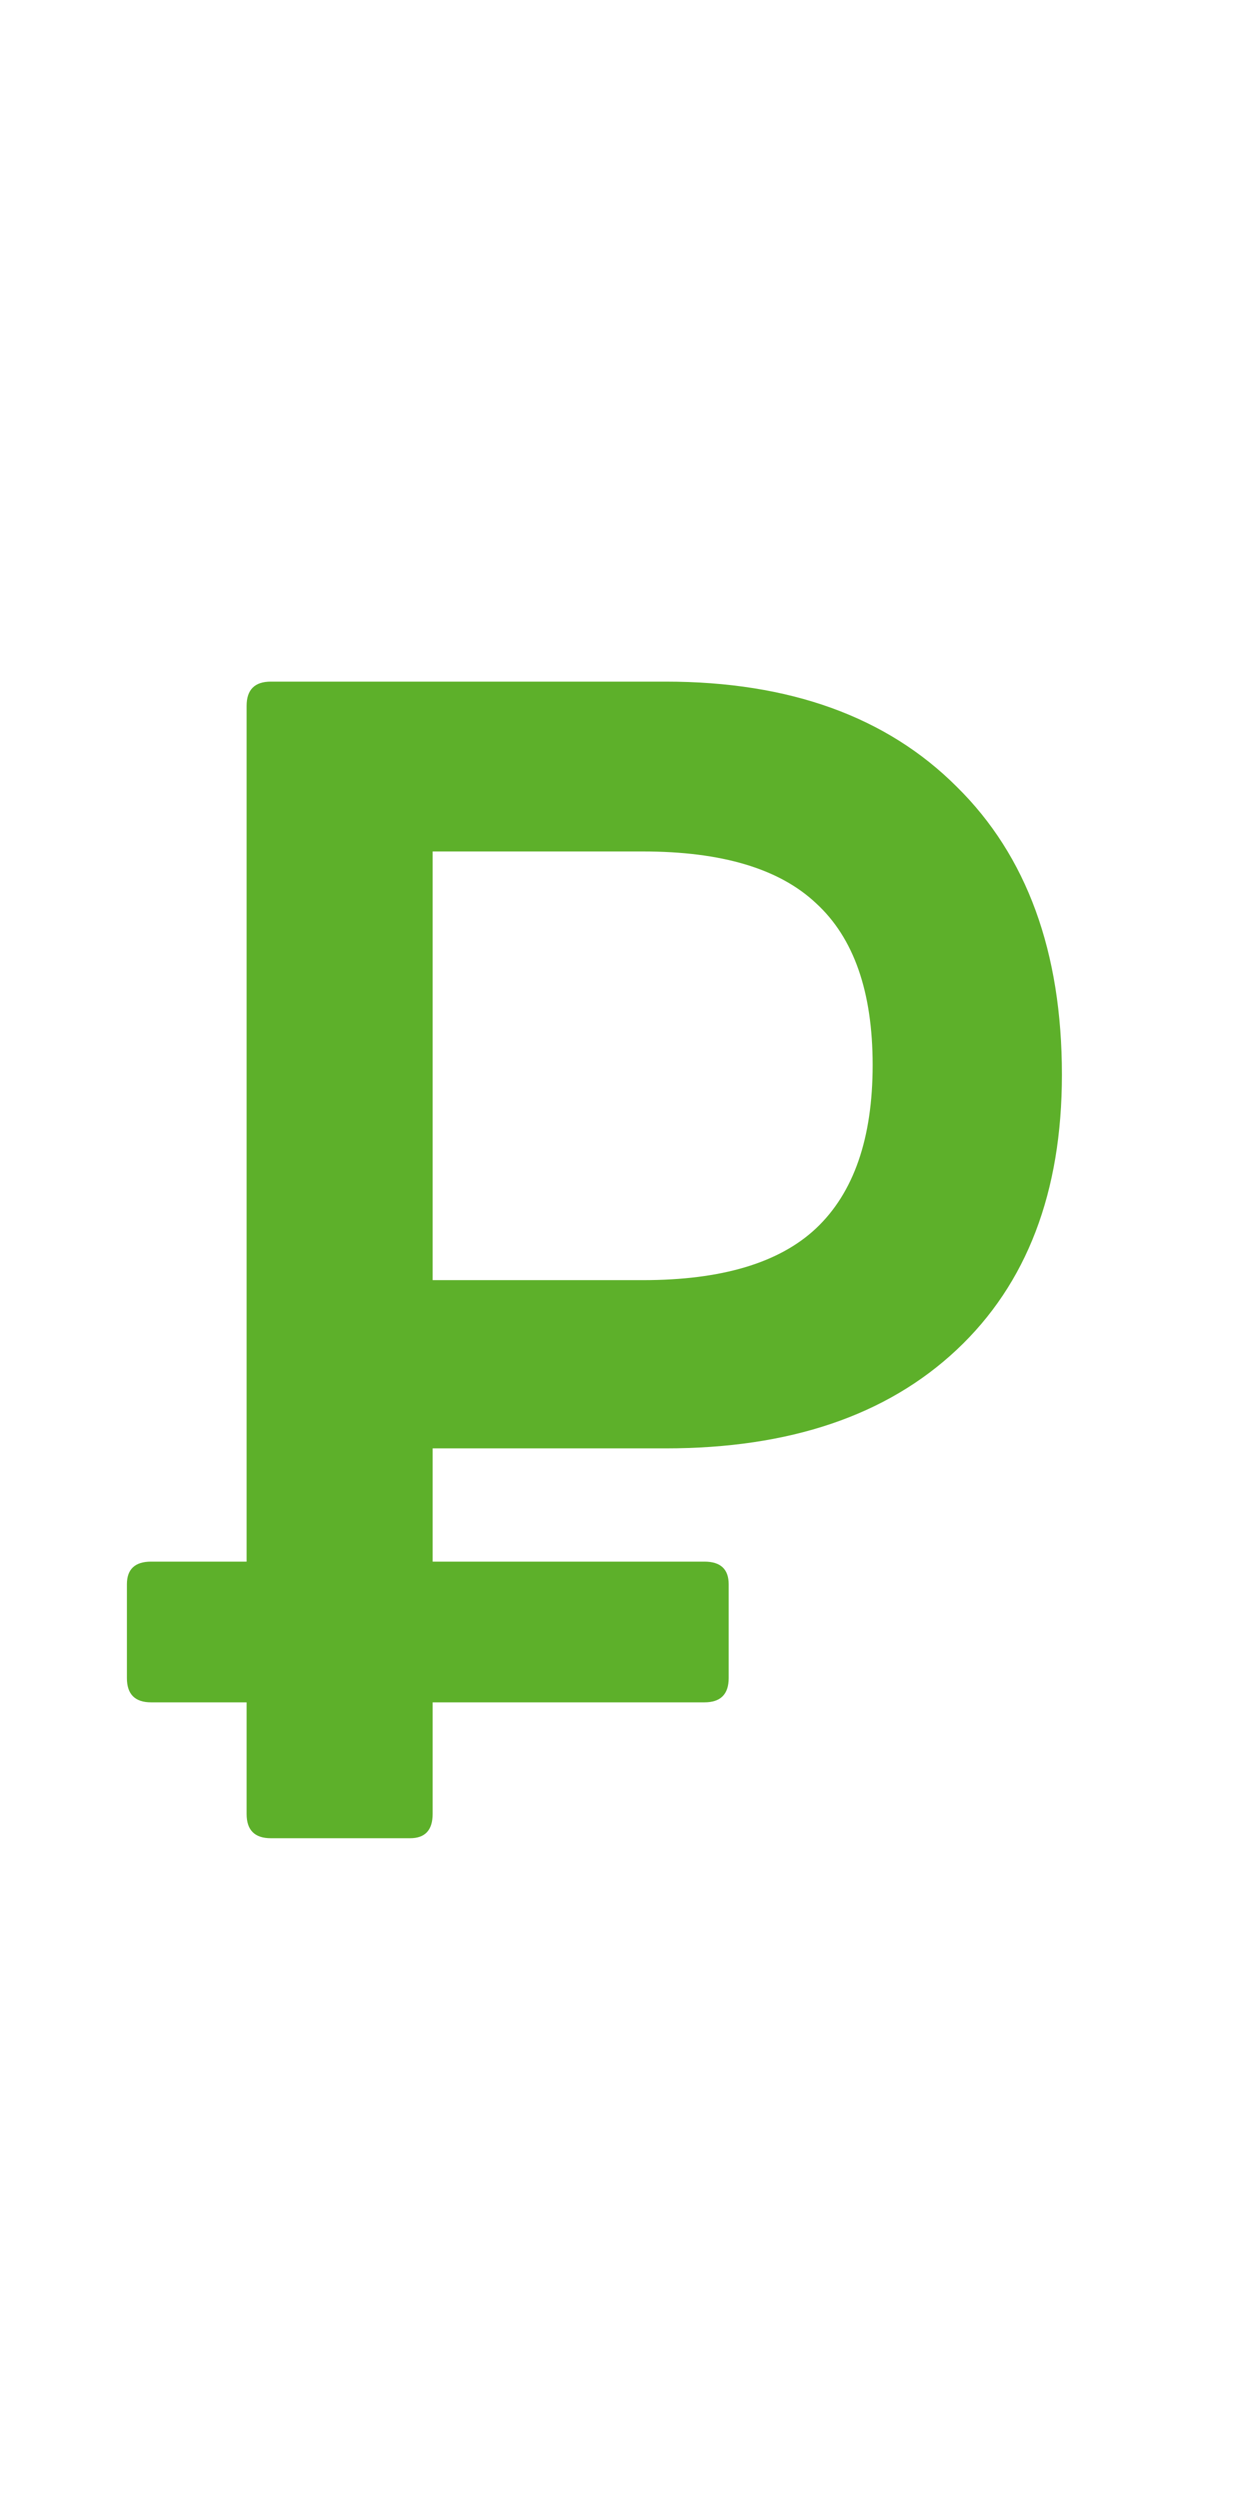 <svg width="17" height="34" fill="none" xmlns="http://www.w3.org/2000/svg"><path d="M14.442 14.616c0 1.599-.477 2.845-1.43 3.74s-2.273 1.342-3.96 1.342H5.884v1.54H9.58c.22 0 .33.103.33.308v1.276c0 .22-.11.33-.33.33H5.884v1.518c0 .22-.103.33-.308.33H3.684c-.22 0-.33-.11-.33-.33v-1.518H2.056c-.22 0-.33-.11-.33-.33v-1.276c0-.205.11-.308.33-.308h1.298V9.6c0-.22.11-.33.33-.33h5.368c1.687 0 3.007.477 3.96 1.43.953.939 1.43 2.244 1.43 3.916zm-3.344 2.09c.513-.484.77-1.225.77-2.222 0-.997-.257-1.73-.77-2.2-.499-.47-1.283-.704-2.354-.704h-2.86v5.83h2.86c1.07 0 1.855-.235 2.354-.704z" fill="#5DB02A"/></svg>
